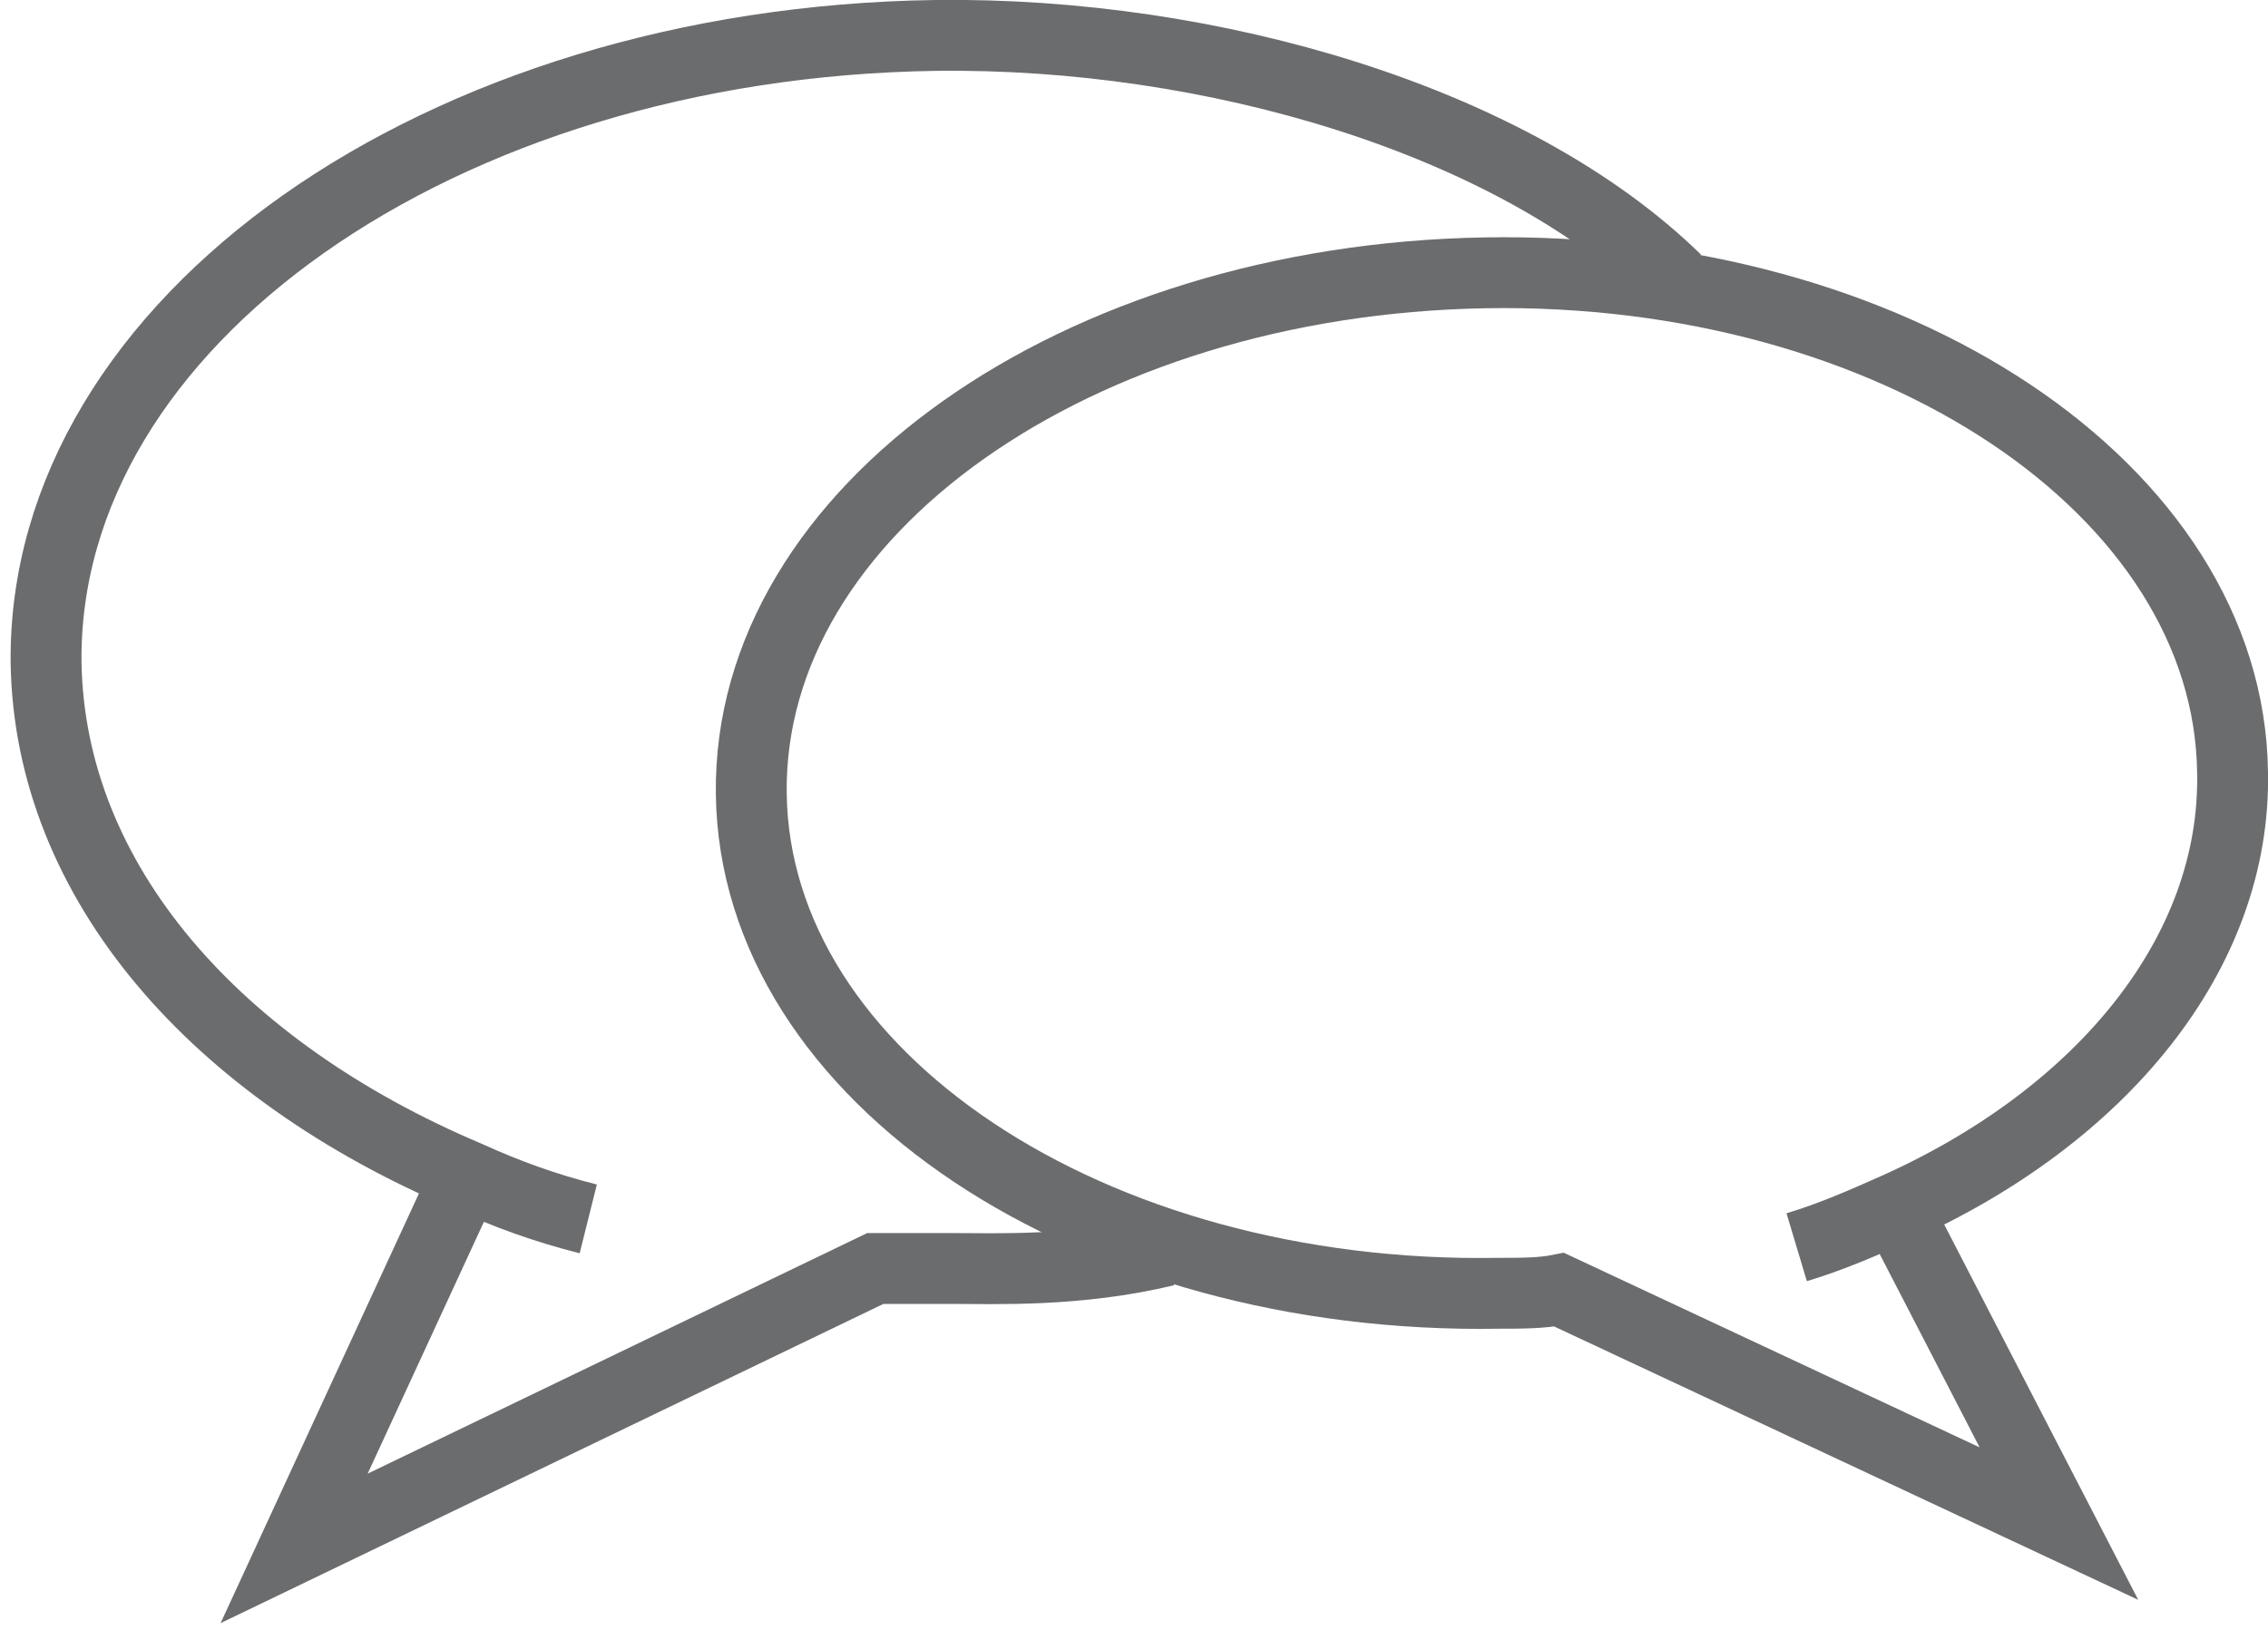 <?xml version="1.0" encoding="UTF-8" standalone="no"?>
<svg width="64px" height="46px" viewBox="0 0 64 46" version="1.1" xmlns="http://www.w3.org/2000/svg" xmlns:xlink="http://www.w3.org/1999/xlink" xmlns:sketch="http://www.bohemiancoding.com/sketch/ns">
    <!-- Generator: Sketch 3.0.3 (7891) - http://www.bohemiancoding.com/sketch -->
    <title>Conversation</title>
    <desc>Created with Sketch.</desc>
    <defs></defs>
    <g id="Page-1" stroke="none" stroke-width="1" fill="none" fill-rule="evenodd" sketch:type="MSPage">
        <g id="Conversation" sketch:type="MSLayerGroup" transform="translate(1, 1)" stroke="#6B6C6E" stroke-width="2">
            <path d="M31.9,34.3 C29.4,34.9 27.1,34.8 25.8,34.8 L23.7,34.8 L23.7,34.8 L7.3,42.7 L12.1,32.3" id="Shape" sketch:type="MSShapeGroup"></path>
            <path d="M15.6,33.4 C14.4,33.1 13.3,32.7 12.2,32.2 C5.1,29.2 0.4,23.9 0.3,17.7 C0.2,8.1 11.4,0.2 25.4,-9.92630457e-14 C33.2,-0.1 41.7,2.4 46.3,6.9" id="Shape" sketch:type="MSShapeGroup"></path>
            <path d="M49.7,34.2 C50.7,33.9 51.6,33.5 52.5,33.1 C58.3,30.5 62.1,25.9 62,20.8 C61.9,12.8 52.4,6.5 40.9,6.7 C29.4,6.9 20.1,13.4 20.2,21.4 C20.3,29.4 29.8,35.7 41.3,35.5 C41.9,35.5 42.5,35.5 43,35.4 L43,35.4 L57.1,42 L52.5,33.1" id="Shape" sketch:type="MSShapeGroup"></path>
        </g>
    </g>
</svg>